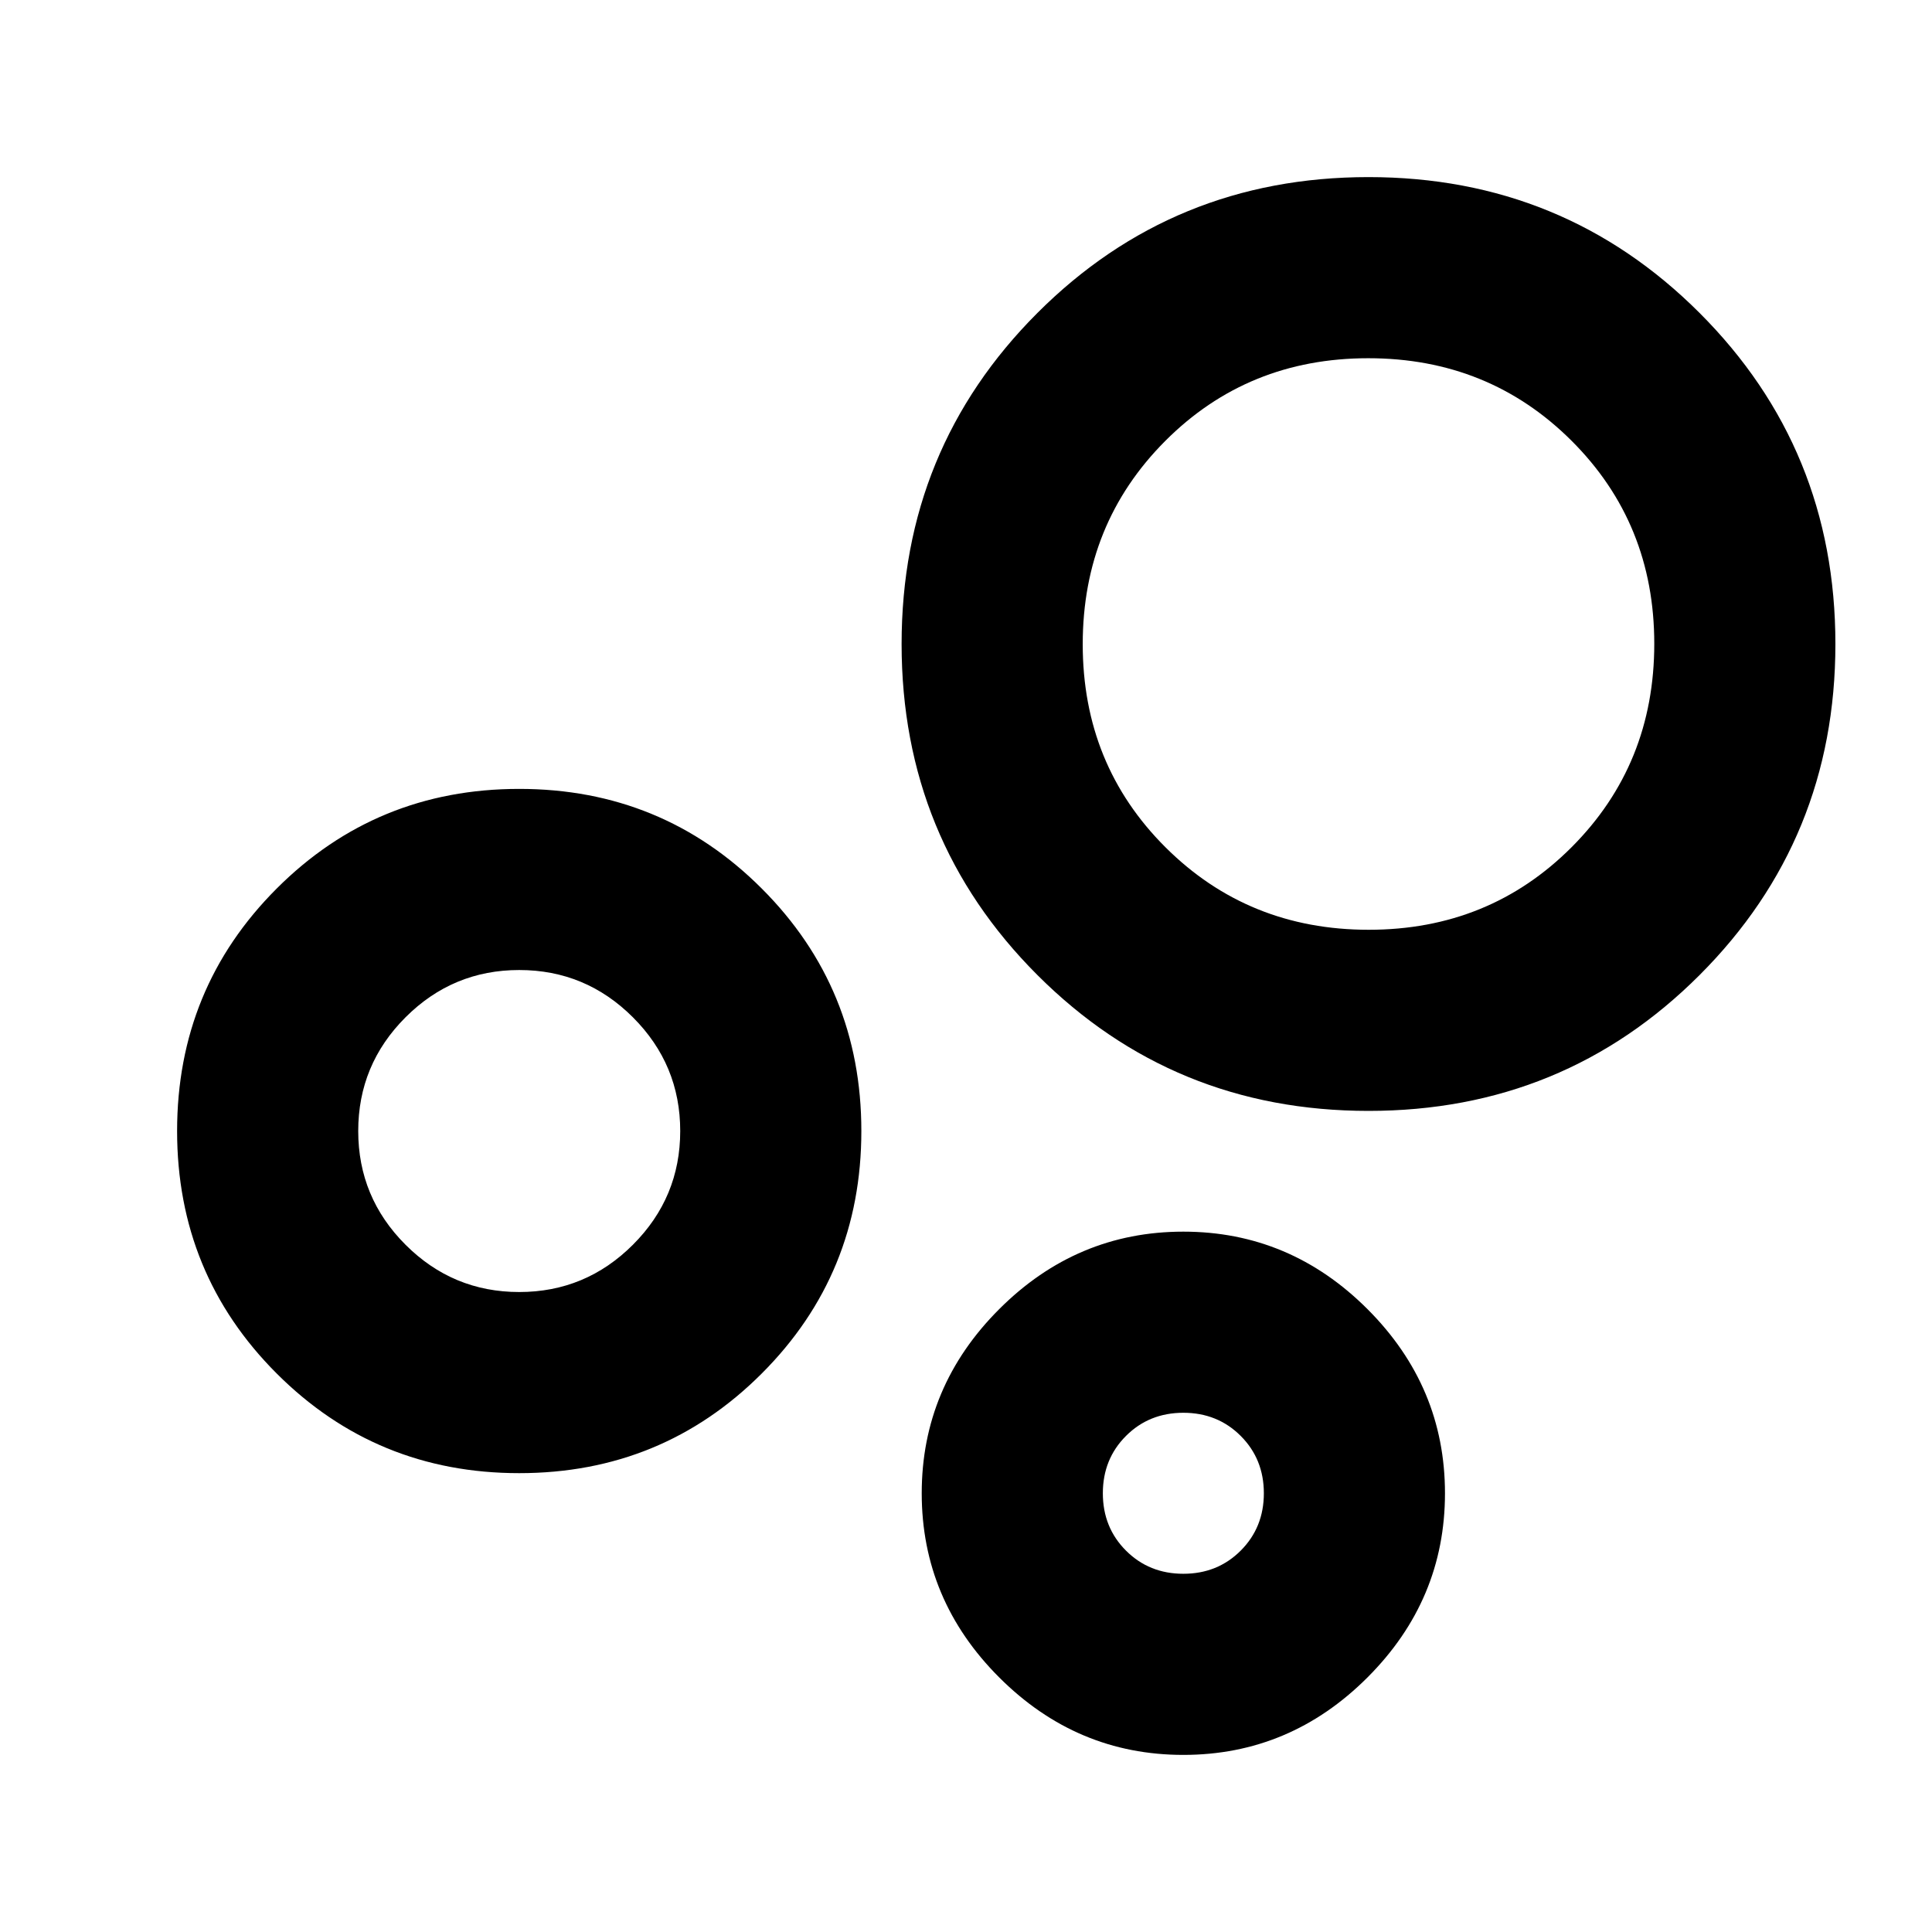 <svg xmlns="http://www.w3.org/2000/svg" height="24" viewBox="0 -960 960 960" width="24"><path d="M588-88q-53 0-91.5-38.5T458-218q0-53 38.5-91.5T588-348q53 0 91.5 38.5T718-218q0 53-38.5 91.5T588-88Zm0-90q17 0 28.5-11.5T628-218q0-17-11.5-28.5T588-258q-17 0-28.5 11.5T548-218q0 17 11.5 28.5T588-178Zm92.01-230Q583-408 515.5-475.49 448-542.97 448-639.99q0-97.01 67.49-164.51 67.48-67.5 164.5-67.5 97.01 0 164.51 67.49 67.5 67.48 67.5 164.5 0 97.01-67.49 164.51-67.48 67.5-164.5 67.5Zm.1-90Q740-498 781-539.11t41-101Q822-700 780.89-741t-101-41Q620-782 579-740.89t-41 101Q538-580 579.11-539t101 41ZM258-228q-71 0-120.5-49.5T88-398q0-71 49.5-120.5T258-568q71 0 120.5 49.5T428-398q0 71-49.5 120.5T258-228Zm0-90q33 0 56.5-23.5T338-398q0-33-23.5-56.5T258-478q-33 0-56.5 23.5T178-398q0 33 23.5 56.5T258-318Zm330 100Zm92-422ZM258-398Z"/></svg>